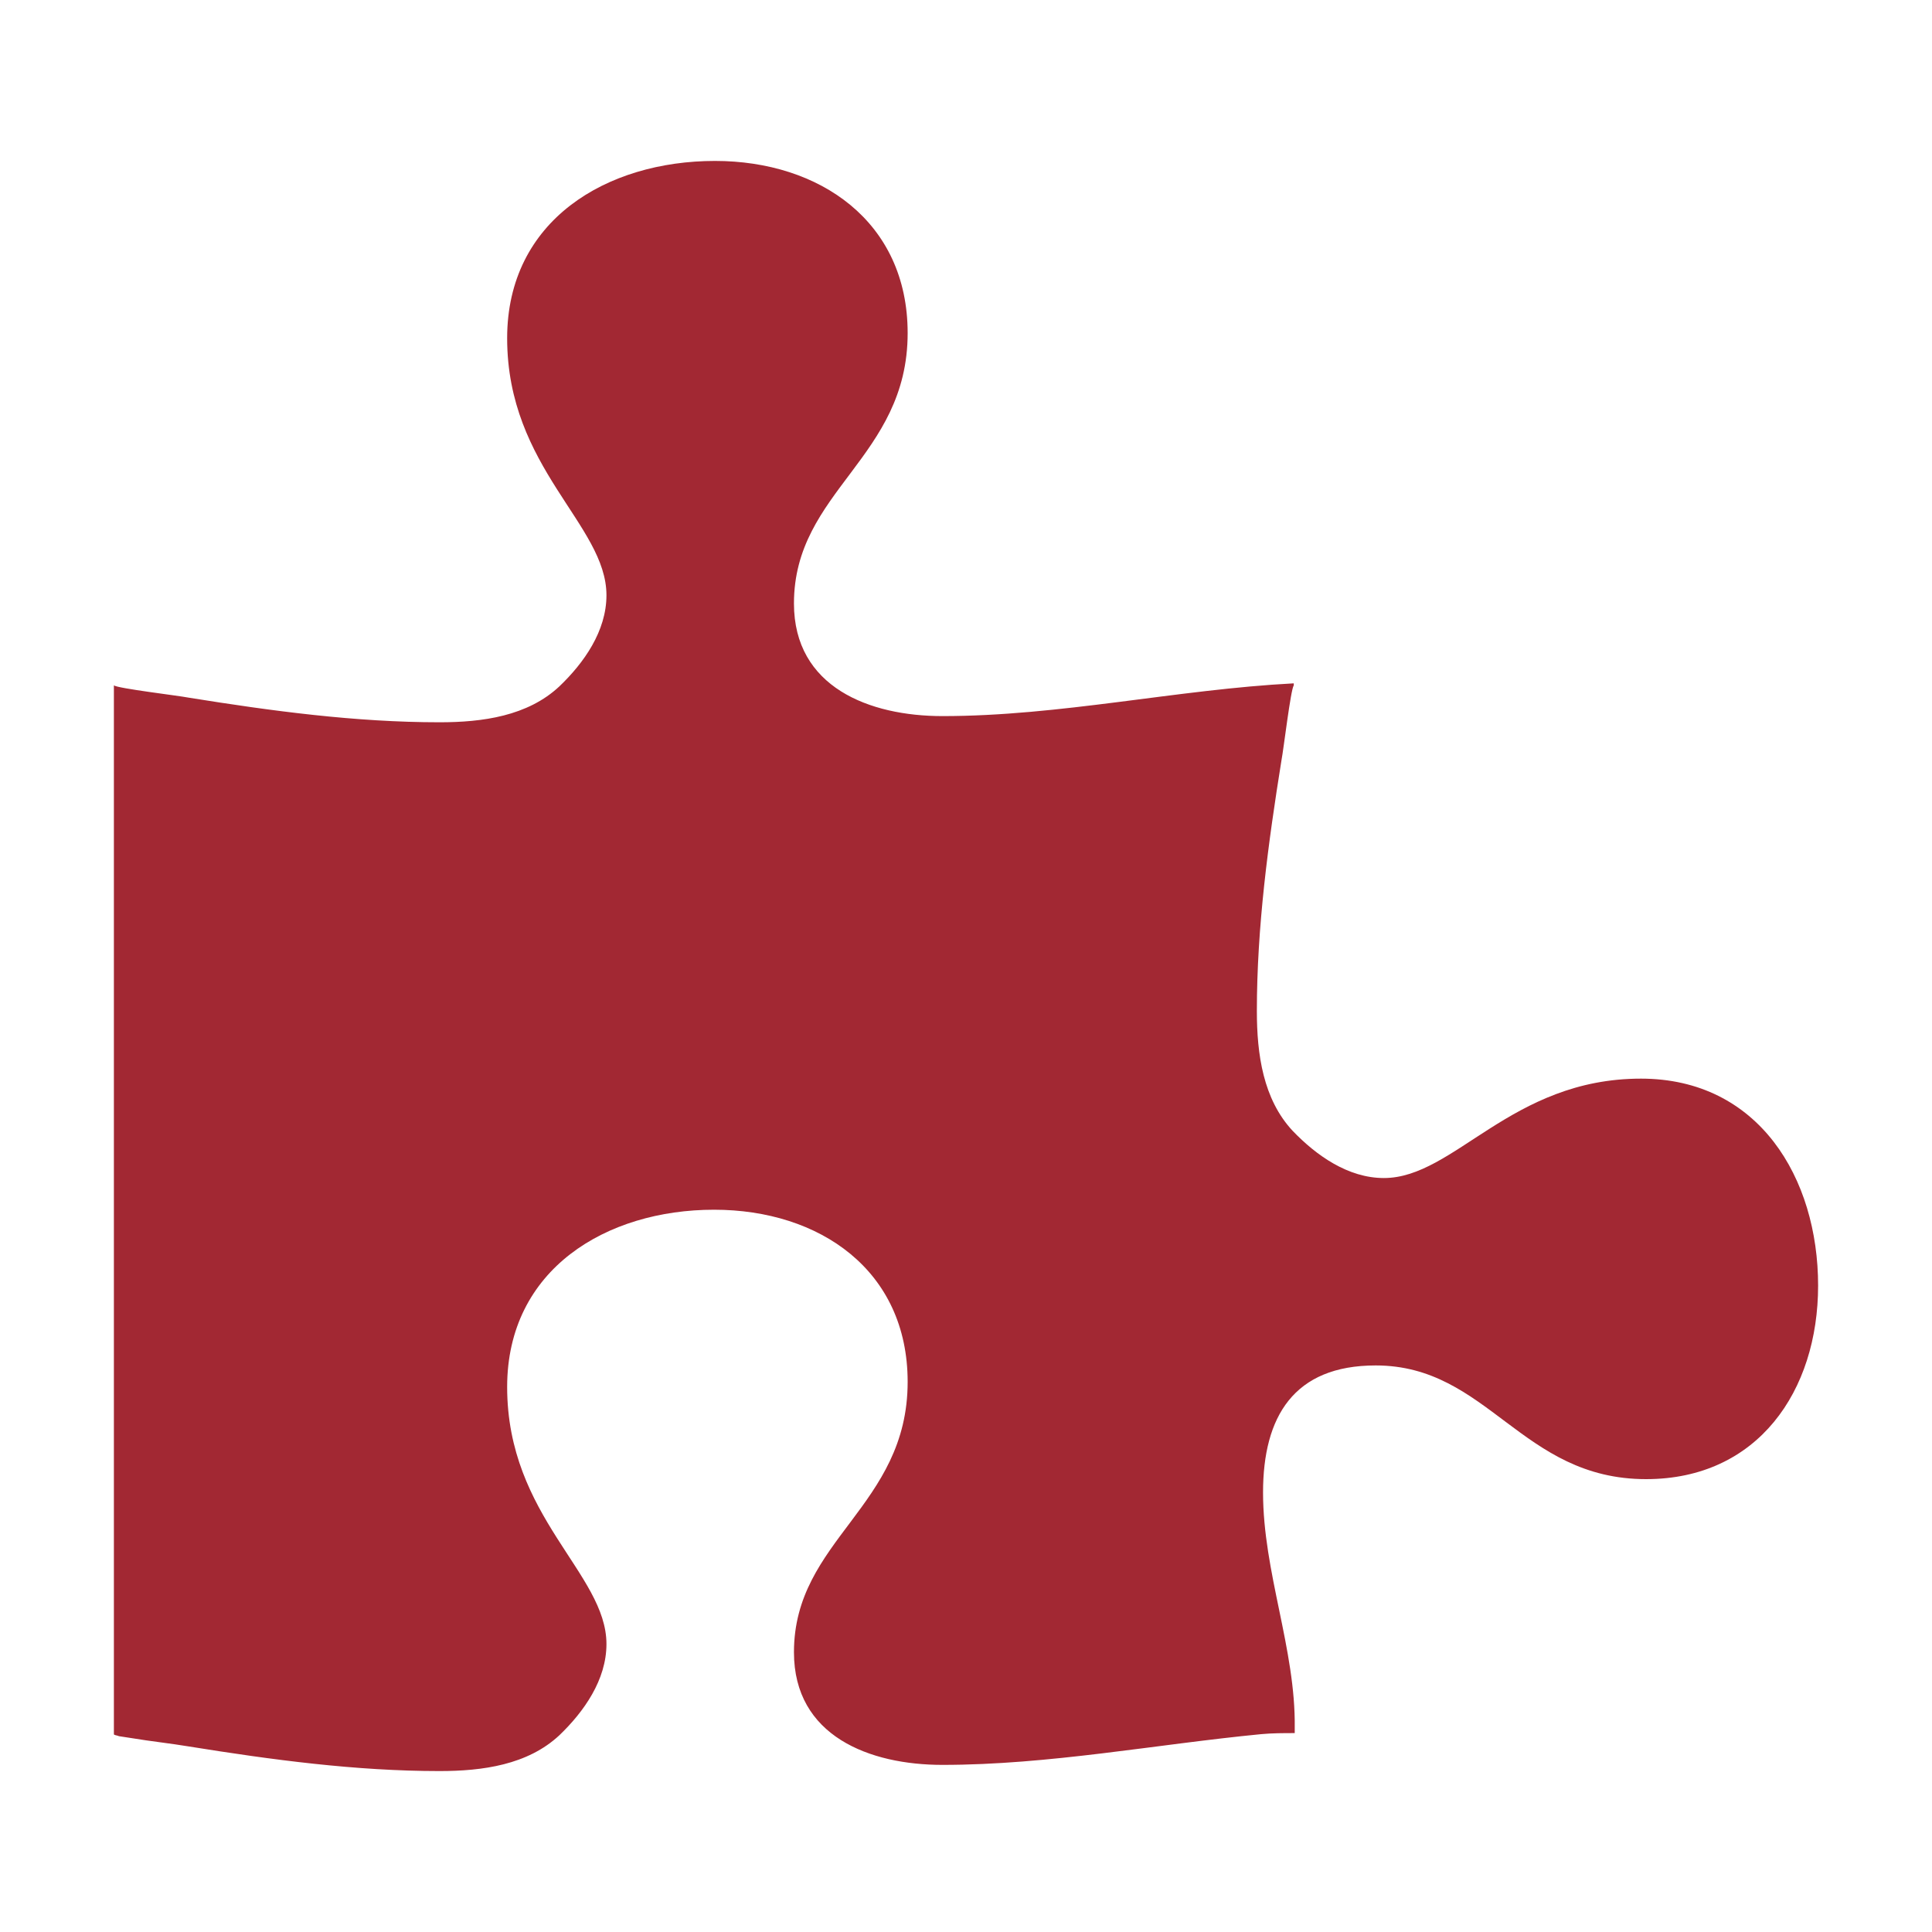 <?xml version="1.0" encoding="UTF-8"?>
<svg width="20px" height="20px" viewBox="0 0 20 20" version="1.1" xmlns="http://www.w3.org/2000/svg" xmlns:xlink="http://www.w3.org/1999/xlink">
    <!-- Generator: Sketch 50 (54983) - http://www.bohemiancoding.com/sketch -->
    <title>pix_plugins/mod/ouwiki/icon</title>
    <desc>Created with Sketch.</desc>
    <defs></defs>
    <g id="pix_plugins/mod/ouwiki/icon" stroke="none" stroke-width="1" fill="none" fill-rule="evenodd">
        <g id="circle_background" transform="translate(-6, -6)"></g>
        <path d="M18.821,13.308 C18.821,12.195 18.206,11.166 16.987,11.166 C15.641,11.166 15.057,12.195 14.326,12.195 C13.955,12.195 13.626,11.961 13.382,11.707 C13.075,11.378 13.011,10.912 13.011,10.467 C13.011,9.597 13.128,8.728 13.266,7.869 C13.287,7.763 13.361,7.137 13.393,7.095 L13.393,7.074 C12.184,7.137 10.975,7.413 9.756,7.413 C9.003,7.413 8.219,7.116 8.219,6.247 C8.219,5.08 9.396,4.741 9.396,3.448 C9.396,2.292 8.484,1.666 7.402,1.666 C6.278,1.666 5.25,2.281 5.25,3.501 C5.25,4.847 6.278,5.43 6.278,6.162 C6.278,6.533 6.045,6.862 5.791,7.105 C5.462,7.413 4.996,7.477 4.55,7.477 C3.681,7.477 2.811,7.36 1.953,7.222 C1.847,7.201 1.221,7.127 1.179,7.095 L1.179,17.952 C1.179,17.963 1.21,17.963 1.232,17.973 L1.369,17.994 C1.56,18.026 1.762,18.047 1.953,18.079 C2.811,18.217 3.681,18.334 4.55,18.334 C4.996,18.334 5.462,18.27 5.791,17.963 C6.045,17.719 6.278,17.39 6.278,17.019 C6.278,16.287 5.25,15.704 5.25,14.358 C5.25,13.138 6.278,12.523 7.392,12.523 C8.484,12.523 9.396,13.149 9.396,14.305 C9.396,15.598 8.219,15.938 8.219,17.104 C8.219,17.973 9.003,18.27 9.756,18.27 C10.859,18.27 11.961,18.058 13.054,17.952 C13.17,17.941 13.287,17.941 13.403,17.941 L13.403,17.888 C13.414,17.072 13.075,16.277 13.075,15.45 C13.075,14.665 13.393,14.135 14.241,14.135 C15.407,14.135 15.747,15.312 17.04,15.312 C18.196,15.312 18.821,14.4 18.821,13.308 Z" id="ouwiki" fill="#A22833"></path>
    </g>
</svg>
